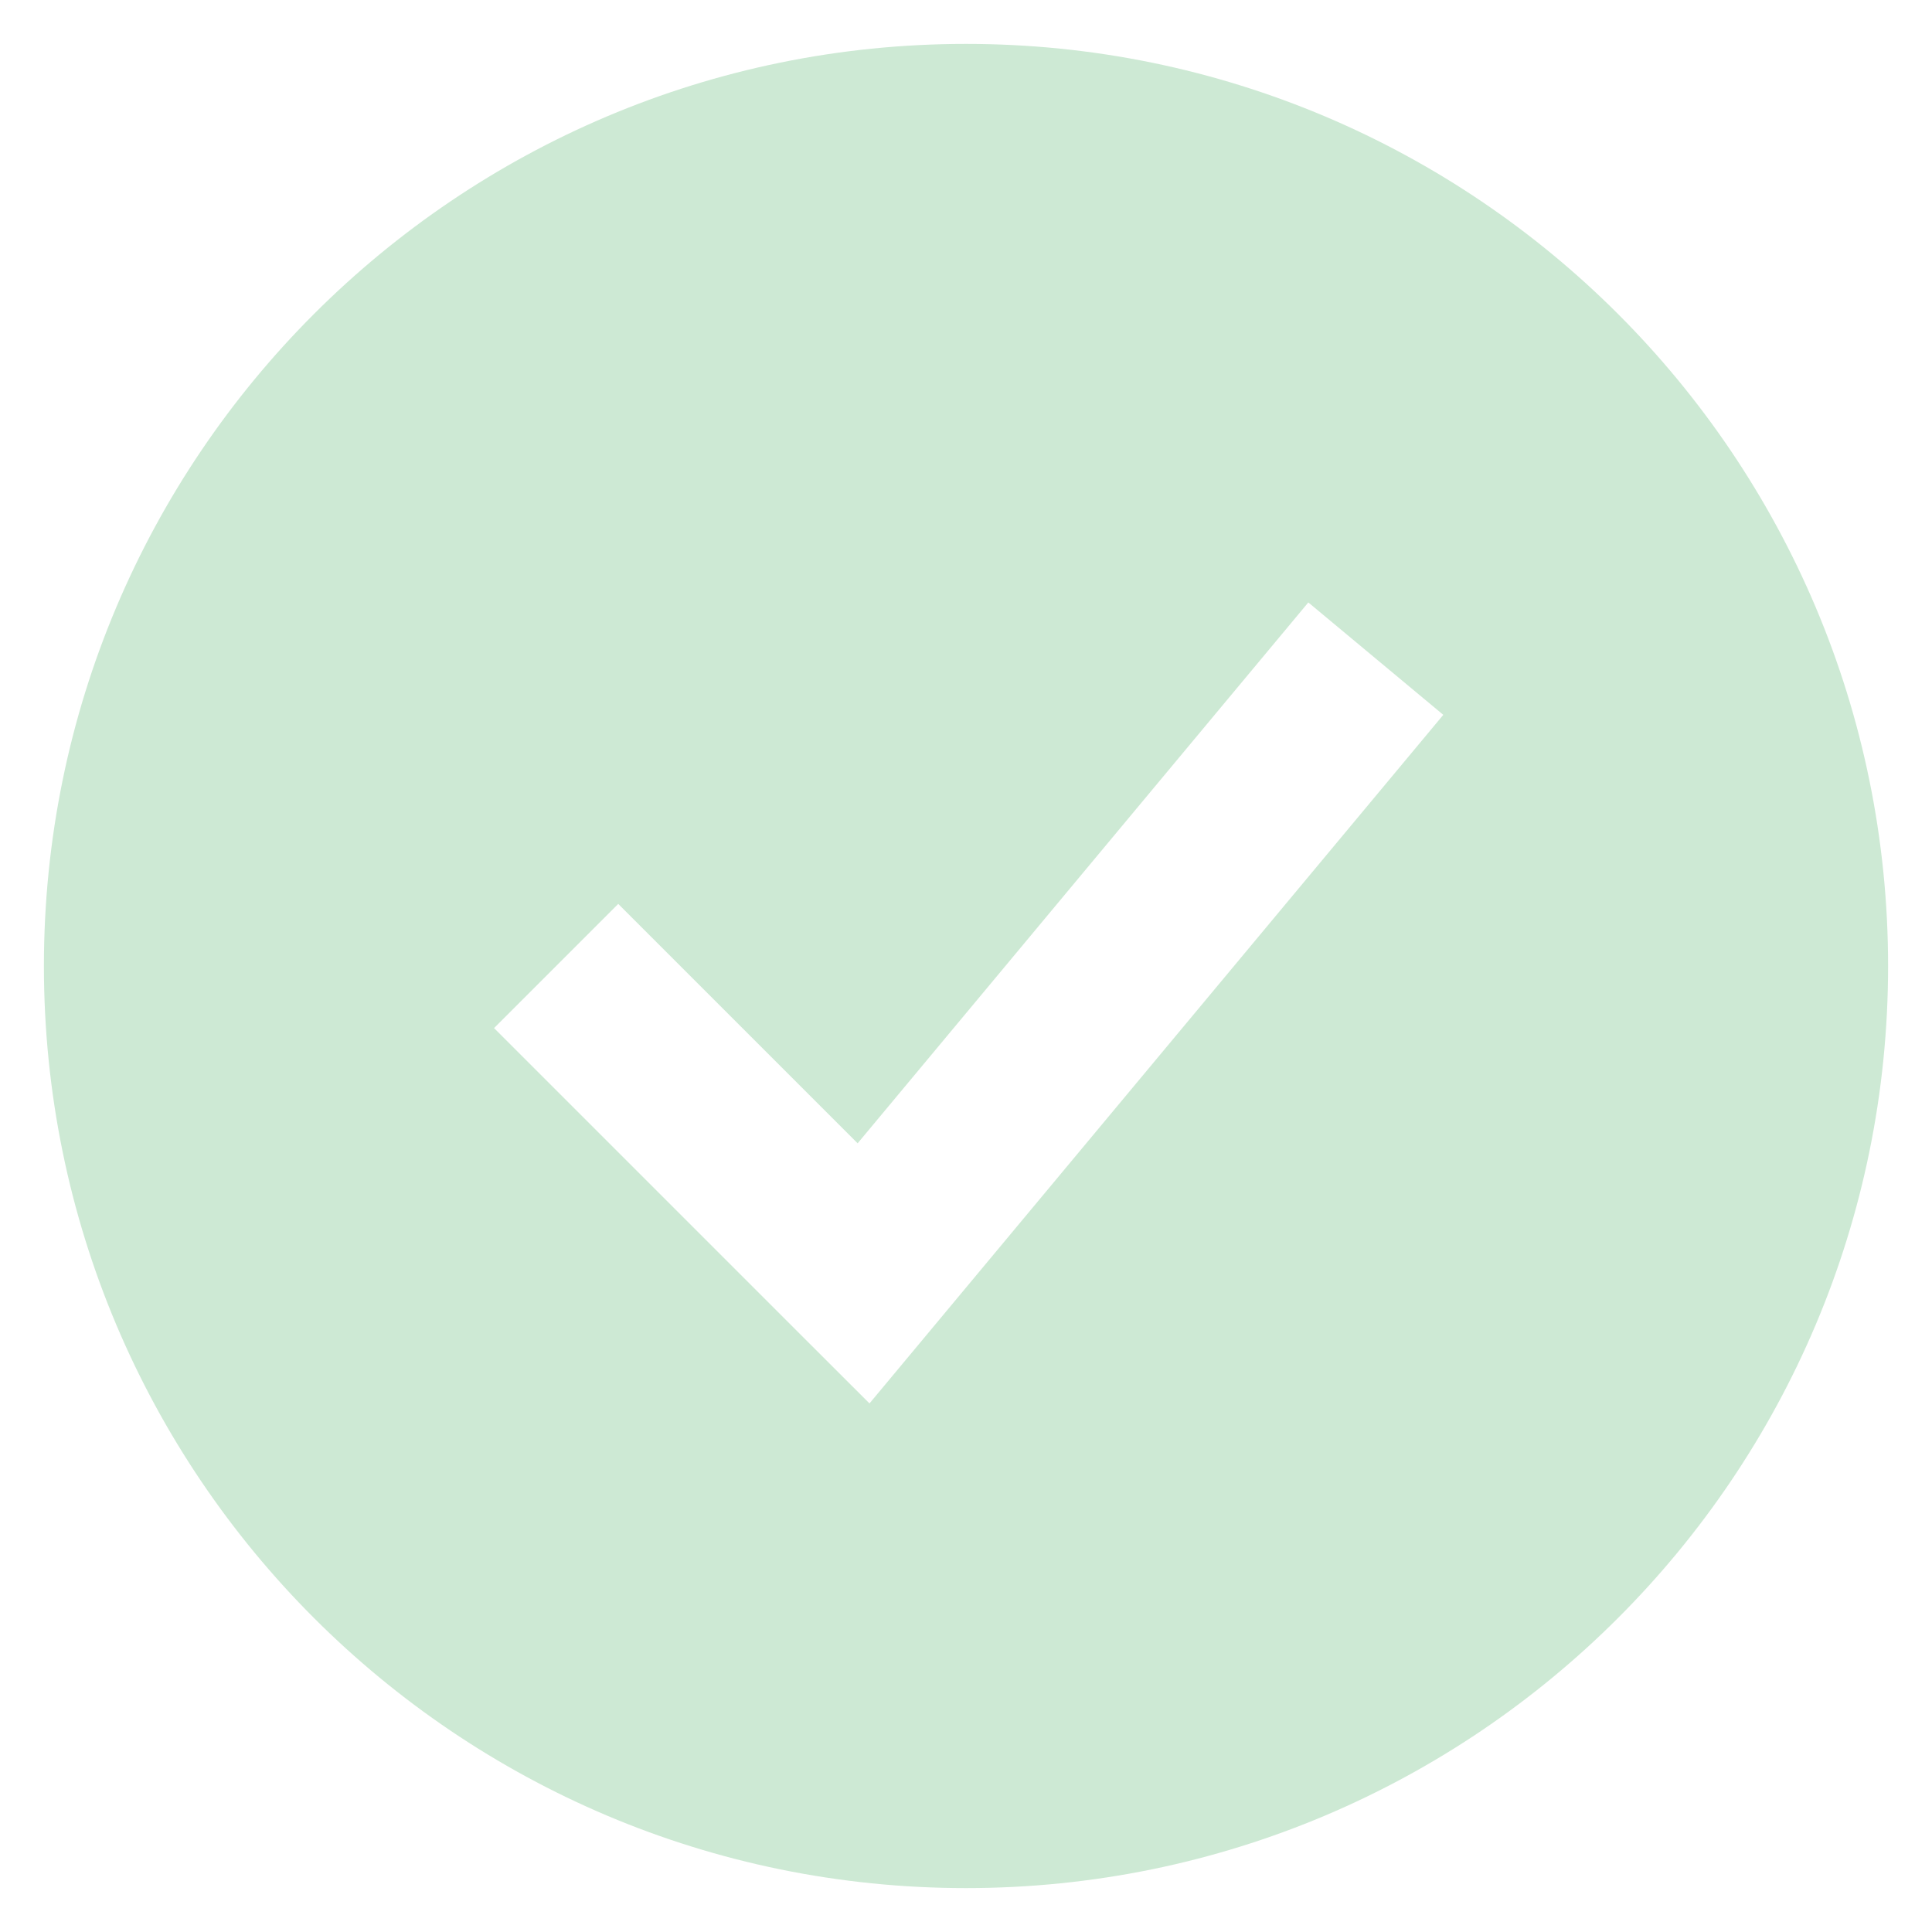 <svg width="22" height="22" viewBox="0 0 22 22" fill="none" xmlns="http://www.w3.org/2000/svg">
<path fill-rule="evenodd" clip-rule="evenodd" d="M11 21.5C16.799 21.5 21.5 16.799 21.5 11C21.5 5.201 16.799 0.5 11 0.5C5.201 0.5 0.5 5.201 0.5 11C0.5 16.799 5.201 21.5 11 21.5ZM10.602 15.14L16.435 8.14L14.898 6.86L9.766 13.019L7.04 10.293L5.626 11.707L9.126 15.207L9.901 15.981L10.602 15.14Z" fill="#CDE9D4"/>
</svg>
